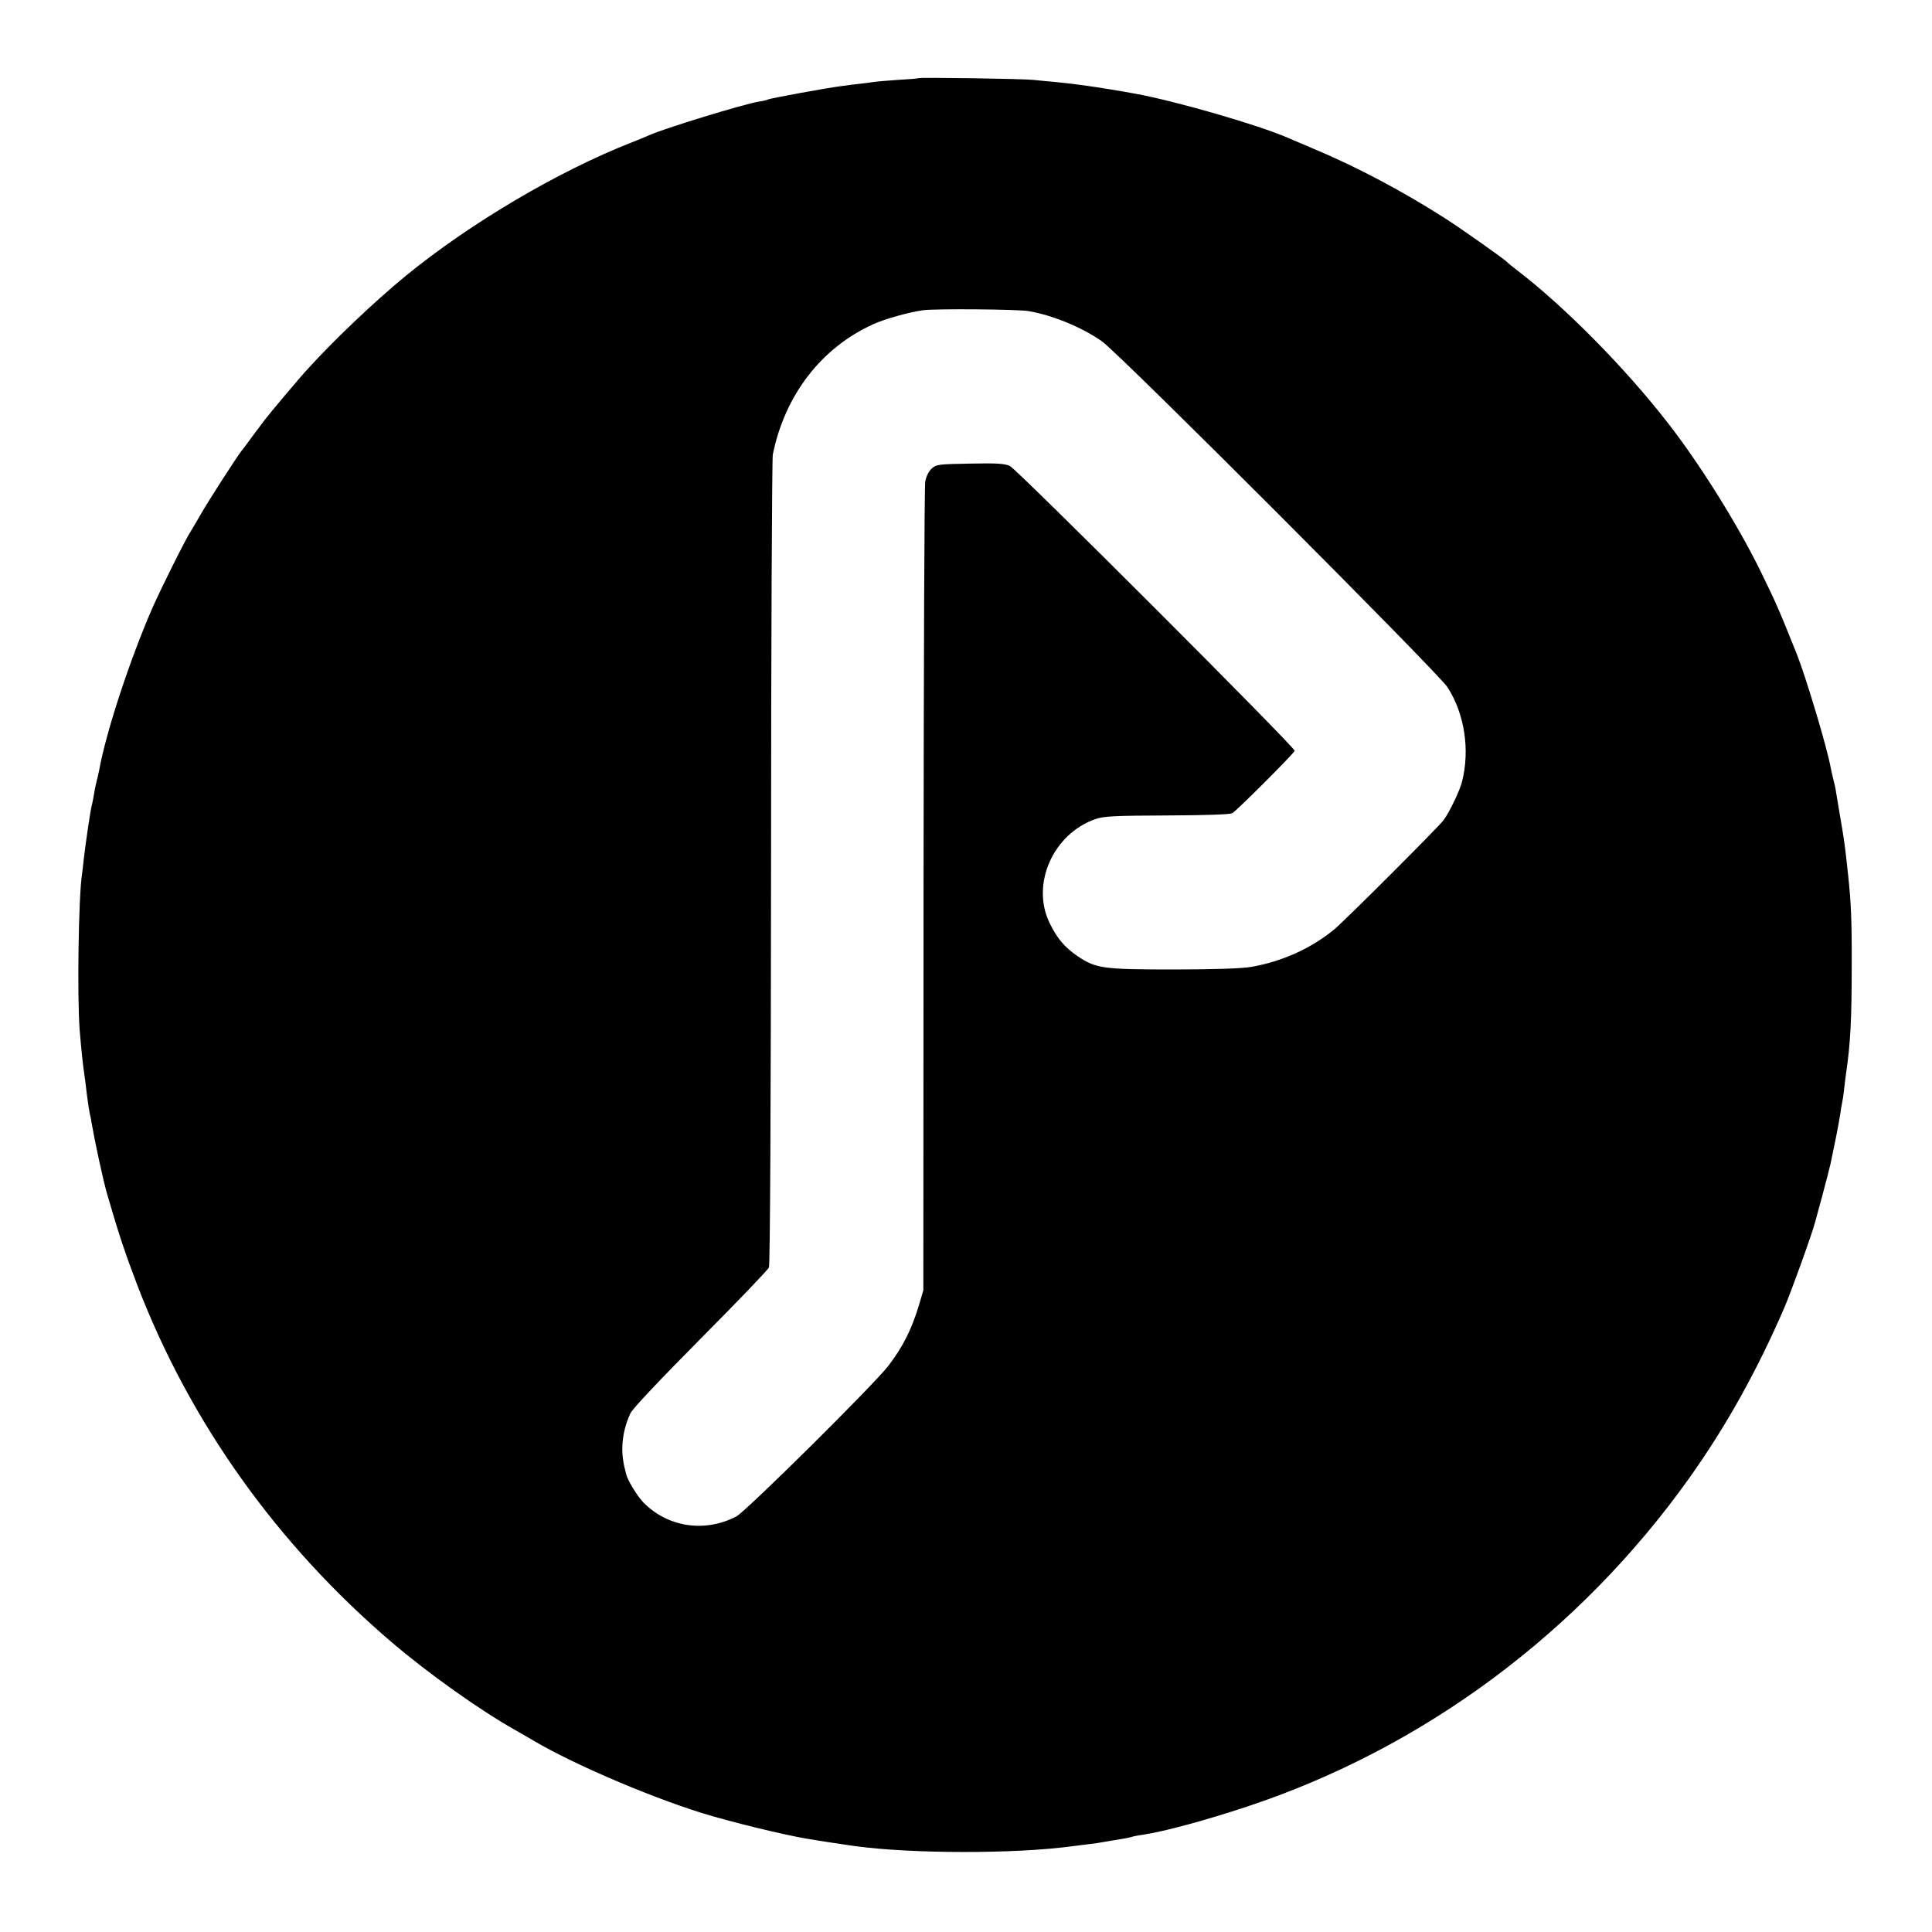 <?xml version="1.0" standalone="no"?>
<!DOCTYPE svg PUBLIC "-//W3C//DTD SVG 20010904//EN"
 "http://www.w3.org/TR/2001/REC-SVG-20010904/DTD/svg10.dtd">
<svg version="1.0" xmlns="http://www.w3.org/2000/svg"
 width="1001pt" height="1001pt" viewBox="0 0 1001 1001"
 preserveAspectRatio="xMidYMid meet">
<g transform="translate(0,1001) scale(0.1,-0.1)"
fill="#000000" stroke="none">
<path d="M4758 9605 c-2 -2 -50 -6 -108 -9 -58 -4 -114 -9 -125 -11 -11 -2
-42 -6 -70 -9 -27 -3 -70 -8 -95 -12 -68 -8 -372 -64 -380 -69 -4 -3 -25 -8
-46 -11 -78 -12 -497 -141 -569 -174 -11 -5 -54 -23 -95 -39 -379 -149 -833
-417 -1165 -688 -161 -132 -369 -329 -510 -484 -35 -37 -199 -232 -223 -264
-4 -5 -31 -41 -60 -80 -28 -38 -55 -75 -60 -80 -22 -27 -183 -277 -212 -330
-19 -33 -41 -71 -50 -85 -26 -38 -153 -293 -200 -399 -117 -268 -241 -645
-276 -841 -3 -14 -9 -41 -14 -60 -5 -19 -11 -51 -14 -71 -3 -20 -8 -42 -10
-50 -6 -16 -33 -201 -42 -280 -3 -30 -7 -65 -9 -78 -18 -109 -26 -636 -12
-811 8 -97 17 -183 23 -220 2 -14 9 -63 14 -110 6 -47 13 -92 15 -100 2 -8 7
-28 9 -45 19 -109 60 -299 82 -375 59 -203 89 -294 154 -465 273 -713 726
-1348 1321 -1855 187 -160 457 -352 639 -454 36 -21 79 -45 95 -55 220 -130
656 -314 930 -392 188 -53 417 -107 530 -123 22 -4 54 -8 70 -11 41 -6 105
-16 135 -20 293 -40 827 -41 1123 -1 26 3 68 9 95 12 26 3 54 7 62 9 8 1 35 6
60 10 62 10 79 13 98 19 9 3 34 7 54 10 111 17 313 71 540 146 914 303 1720
902 2289 1700 193 271 353 559 494 885 37 87 143 380 160 445 2 8 20 73 39
144 19 71 37 140 40 155 3 14 14 69 25 121 11 52 22 115 26 140 3 25 8 52 10
60 2 8 7 40 10 70 3 30 8 66 10 80 23 157 29 282 29 560 1 233 -4 332 -19 470
-2 19 -7 60 -10 90 -8 71 -13 106 -32 215 -8 50 -17 104 -20 120 -2 17 -9 48
-15 70 -5 22 -12 50 -14 63 -19 103 -127 463 -174 582 -94 235 -109 268 -188
430 -121 246 -315 556 -480 768 -224 288 -534 602 -782 792 -25 19 -47 37 -50
41 -11 13 -230 168 -320 226 -220 141 -459 268 -686 363 -55 23 -112 48 -129
55 -153 67 -582 191 -790 229 -75 14 -205 35 -250 41 -27 4 -61 8 -75 10 -14
2 -54 6 -90 10 -36 3 -87 8 -115 11 -51 6 -592 14 -597 9z m572 -1207 c127
-22 278 -85 380 -157 93 -66 1740 -1715 1790 -1792 88 -137 117 -324 75 -489
-12 -48 -66 -160 -96 -200 -34 -43 -511 -520 -568 -567 -121 -99 -272 -166
-431 -193 -50 -8 -185 -13 -400 -13 -365 0 -402 5 -497 69 -66 45 -106 92
-144 170 -99 201 16 463 236 540 43 15 94 18 370 19 209 1 327 5 340 12 22 12
318 308 323 323 5 15 -1438 1458 -1476 1476 -27 12 -65 15 -207 12 -166 -3
-174 -4 -199 -27 -14 -13 -28 -41 -32 -65 -5 -22 -8 -975 -9 -2116 l-1 -2075
-22 -75 c-39 -129 -83 -216 -158 -315 -71 -94 -738 -755 -789 -782 -163 -85
-355 -56 -481 72 -32 33 -82 115 -89 145 -1 3 -5 21 -10 40 -21 90 -11 186 31
277 11 24 150 171 363 386 190 191 350 358 355 370 6 13 10 840 11 2097 0
1141 5 2093 9 2115 63 309 251 553 520 675 61 28 187 63 261 73 63 8 493 5
545 -5z"/>
</g>
</svg>
